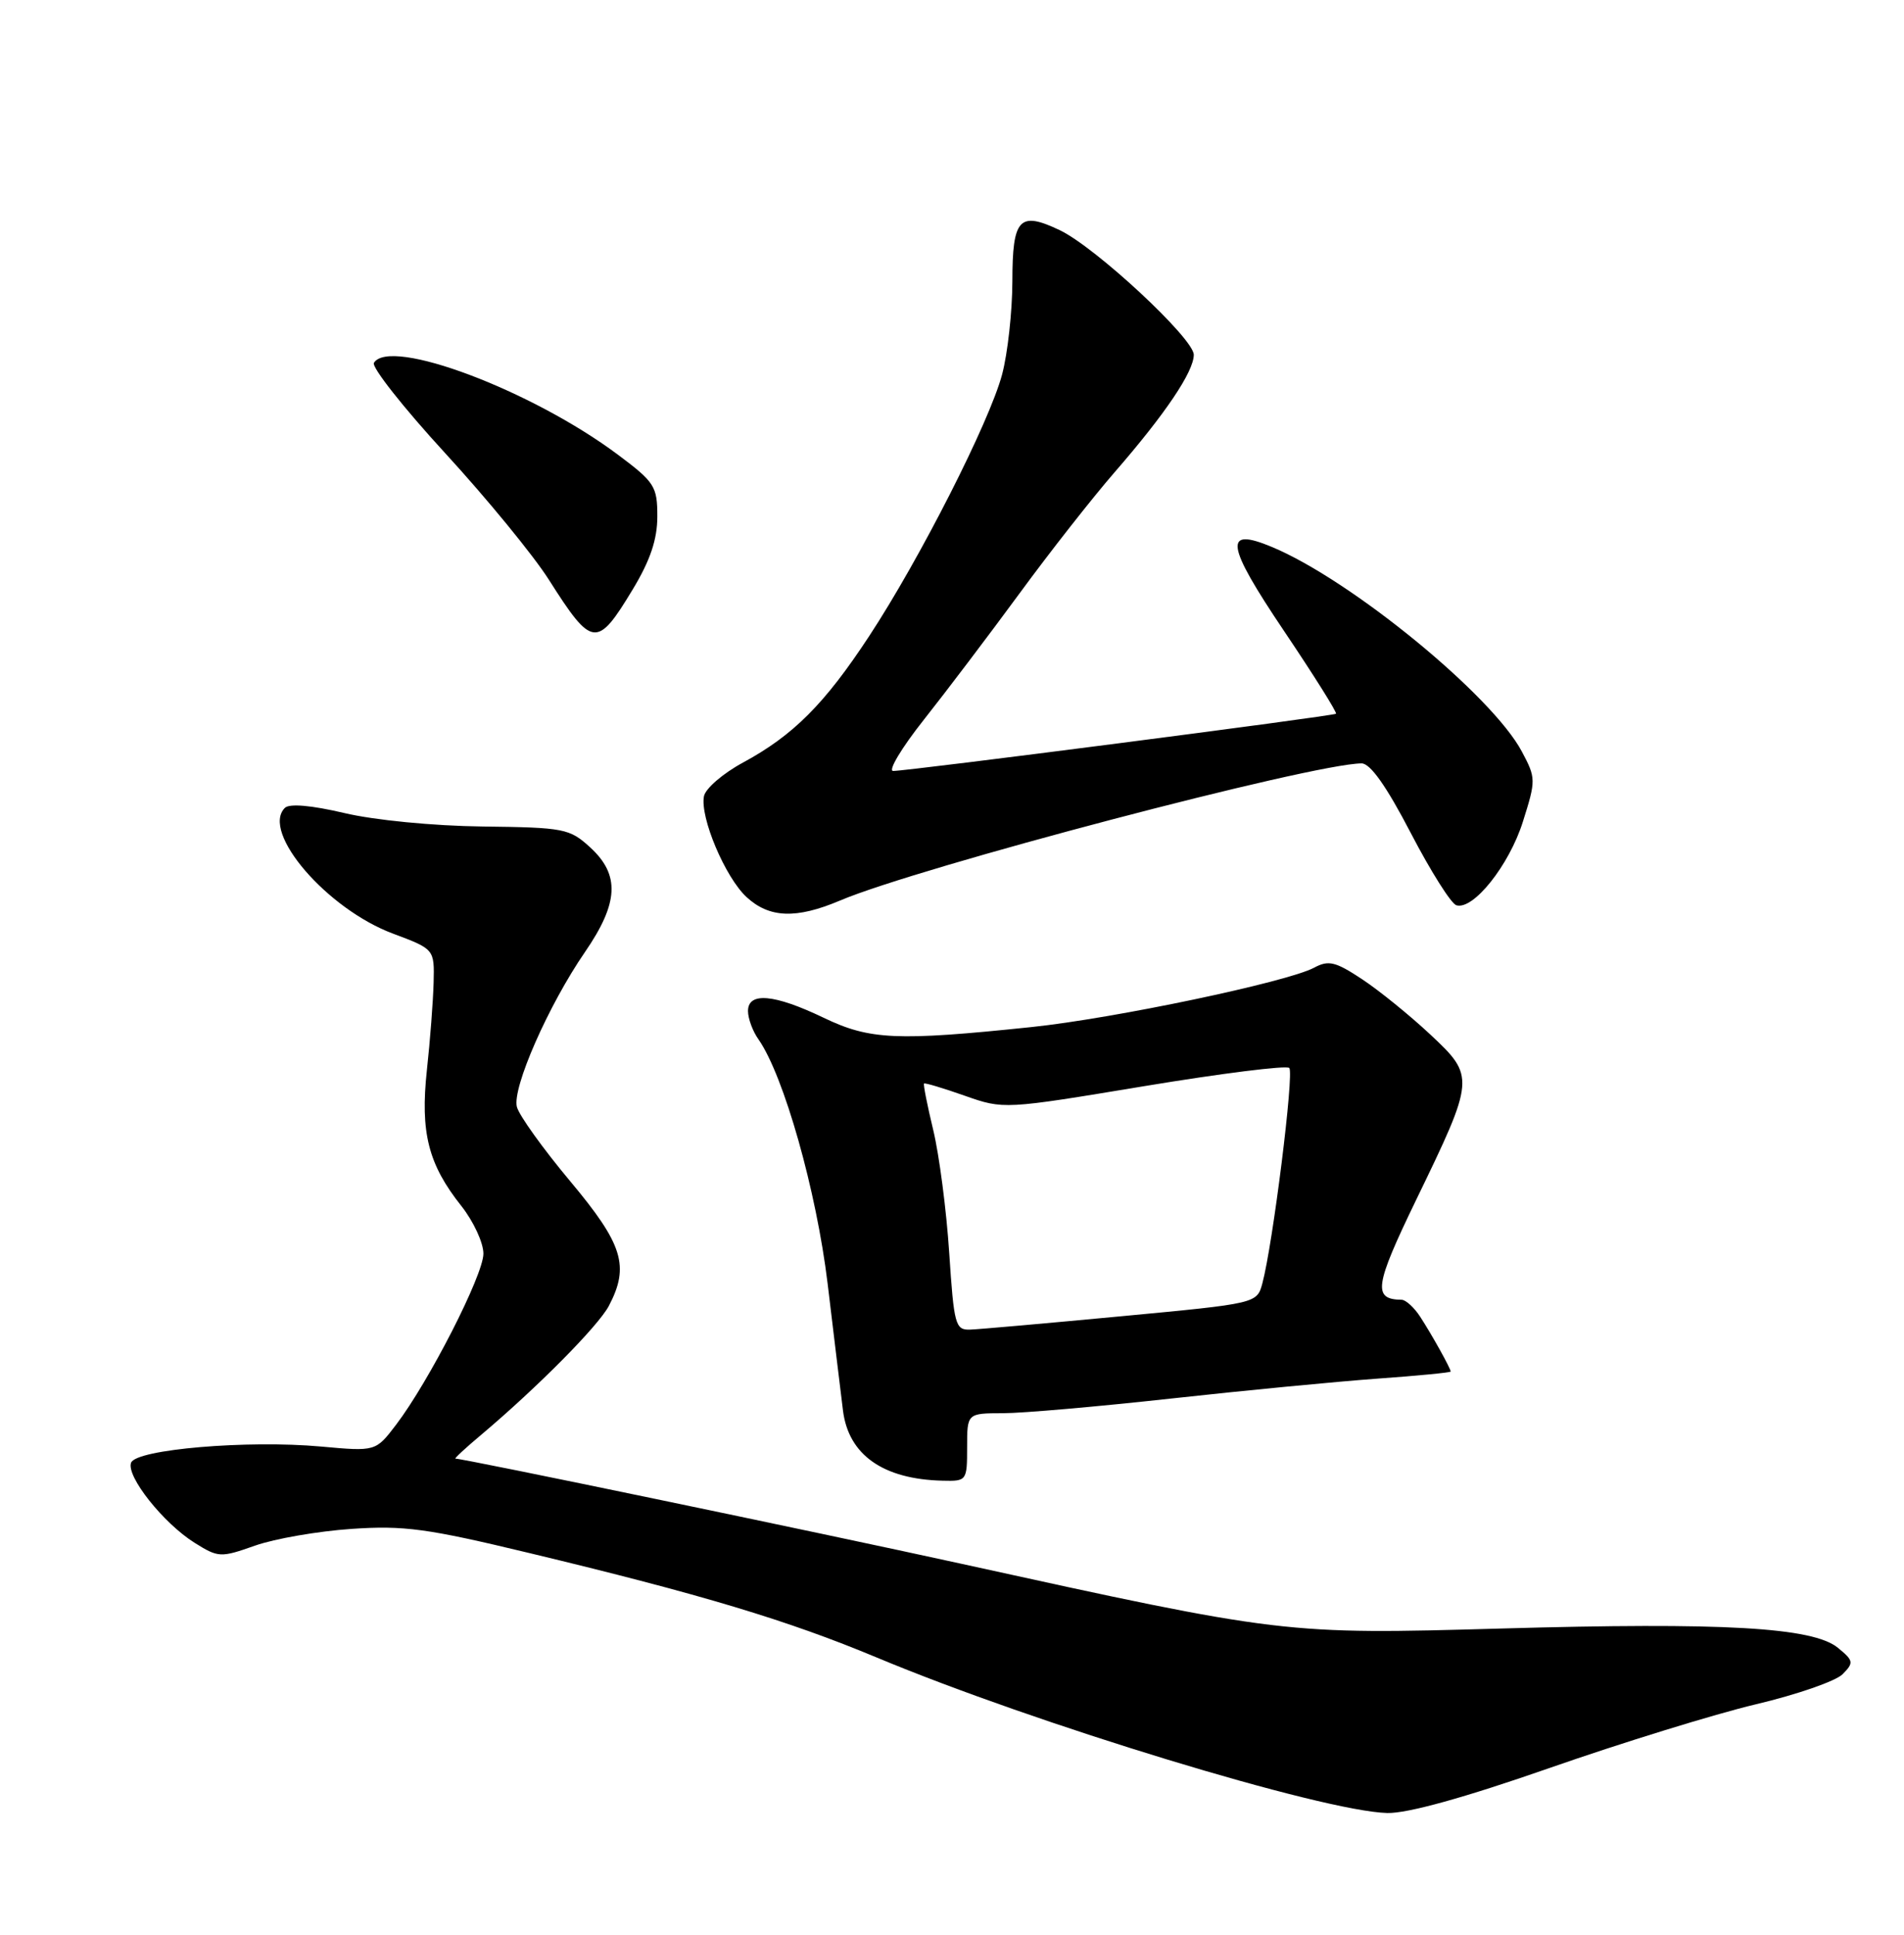 <?xml version="1.0" encoding="UTF-8" standalone="no"?>
<!DOCTYPE svg PUBLIC "-//W3C//DTD SVG 1.1//EN" "http://www.w3.org/Graphics/SVG/1.1/DTD/svg11.dtd" >
<svg xmlns="http://www.w3.org/2000/svg" xmlns:xlink="http://www.w3.org/1999/xlink" version="1.1" viewBox="0 0 252 256">
 <g >
 <path fill="currentColor"
d=" M 205.10 233.93 C 214.67 230.59 226.95 226.80 232.38 225.51 C 237.81 224.23 242.99 222.43 243.88 221.52 C 245.38 220.00 245.33 219.73 243.25 218.03 C 239.95 215.32 228.09 214.64 198.71 215.48 C 170.06 216.29 169.80 216.26 127.18 206.90 C 107.93 202.68 61.37 193.00 60.28 193.00 C 60.09 193.00 61.63 191.57 63.72 189.82 C 71.12 183.58 79.17 175.46 80.58 172.80 C 83.35 167.53 82.46 164.65 75.47 156.30 C 71.88 152.01 68.70 147.58 68.41 146.46 C 67.77 143.96 72.57 133.03 77.41 125.99 C 81.89 119.48 82.08 115.76 78.12 112.13 C 75.39 109.63 74.67 109.49 63.87 109.36 C 57.35 109.28 49.54 108.52 45.58 107.58 C 41.19 106.55 38.30 106.30 37.70 106.90 C 34.51 110.09 43.27 120.28 52.03 123.54 C 57.50 125.59 57.50 125.59 57.39 130.04 C 57.32 132.49 56.93 137.69 56.50 141.59 C 55.61 149.85 56.68 154.06 61.06 159.57 C 62.67 161.61 63.99 164.45 63.98 165.89 C 63.97 168.73 56.76 182.82 52.42 188.52 C 49.72 192.06 49.72 192.06 42.47 191.40 C 32.74 190.52 18.02 191.77 17.35 193.54 C 16.67 195.31 21.62 201.55 25.76 204.14 C 28.91 206.11 29.20 206.12 33.76 204.51 C 36.37 203.59 42.10 202.60 46.50 202.30 C 53.45 201.82 56.54 202.24 70.00 205.48 C 92.84 210.96 104.26 214.40 116.00 219.30 C 137.05 228.10 175.05 239.67 183.60 239.89 C 186.26 239.96 193.81 237.87 205.10 233.93 Z  M 128.00 191.50 C 128.00 187.00 128.00 187.00 132.75 186.99 C 135.36 186.99 145.38 186.11 155.00 185.05 C 164.62 183.99 176.89 182.81 182.25 182.42 C 187.61 182.04 192.00 181.61 192.00 181.48 C 192.00 181.07 189.55 176.67 187.98 174.25 C 187.18 173.01 186.06 171.99 185.51 171.98 C 181.66 171.93 181.92 170.16 187.42 158.79 C 195.23 142.68 195.25 142.44 189.28 136.86 C 186.59 134.35 182.54 131.06 180.28 129.57 C 176.76 127.24 175.84 127.01 173.93 128.04 C 170.38 129.94 147.43 134.76 136.50 135.90 C 118.69 137.76 115.11 137.60 109.00 134.66 C 102.48 131.53 99.00 131.22 99.00 133.78 C 99.00 134.76 99.62 136.45 100.39 137.53 C 103.75 142.34 108.06 157.58 109.54 169.86 C 110.37 176.81 111.29 184.36 111.57 186.63 C 112.30 192.51 116.88 195.73 124.75 195.92 C 127.95 196.00 128.00 195.93 128.00 191.50 Z  M 111.17 119.16 C 121.52 114.76 173.69 101.04 180.21 101.01 C 181.36 101.00 183.50 104.03 186.71 110.20 C 189.34 115.26 192.06 119.57 192.75 119.78 C 194.98 120.47 199.74 114.50 201.56 108.72 C 203.30 103.22 203.29 102.95 201.42 99.44 C 197.48 92.02 178.83 76.75 168.36 72.38 C 161.88 69.67 162.21 72.00 169.96 83.51 C 173.91 89.38 177.00 94.30 176.82 94.44 C 176.44 94.75 120.07 102.03 118.21 102.01 C 117.50 102.01 119.32 98.96 122.26 95.25 C 125.20 91.54 130.91 84.00 134.95 78.50 C 138.98 73.00 144.64 65.80 147.51 62.50 C 154.23 54.77 158.00 49.18 158.00 46.94 C 158.00 44.79 144.99 32.70 140.25 30.45 C 134.90 27.91 134.00 28.88 133.99 37.22 C 133.98 41.22 133.37 46.77 132.63 49.55 C 130.96 55.83 121.74 73.97 115.03 84.18 C 109.13 93.16 104.99 97.30 98.34 100.90 C 95.69 102.33 93.36 104.34 93.17 105.36 C 92.63 108.15 95.98 116.08 98.80 118.69 C 101.81 121.48 105.39 121.61 111.17 119.16 Z  M 83.75 77.98 C 86.07 74.14 87.00 71.36 87.00 68.33 C 87.00 64.35 86.65 63.80 81.75 60.14 C 70.35 51.63 51.61 44.58 49.49 48.01 C 49.15 48.56 53.39 53.94 58.91 59.95 C 64.44 65.97 70.61 73.50 72.64 76.70 C 78.38 85.74 79.02 85.81 83.75 77.98 Z  M 125.63 165.75 C 125.26 160.11 124.31 152.82 123.52 149.54 C 122.73 146.26 122.18 143.49 122.30 143.37 C 122.41 143.25 124.84 143.98 127.68 144.98 C 132.85 146.80 132.89 146.79 151.42 143.72 C 161.63 142.03 170.28 140.94 170.64 141.31 C 171.30 141.97 168.47 164.60 167.08 169.80 C 166.36 172.47 166.36 172.47 148.43 174.16 C 138.57 175.09 129.56 175.89 128.40 175.93 C 126.44 176.00 126.26 175.31 125.63 165.75 Z "/>
</g>
</svg>